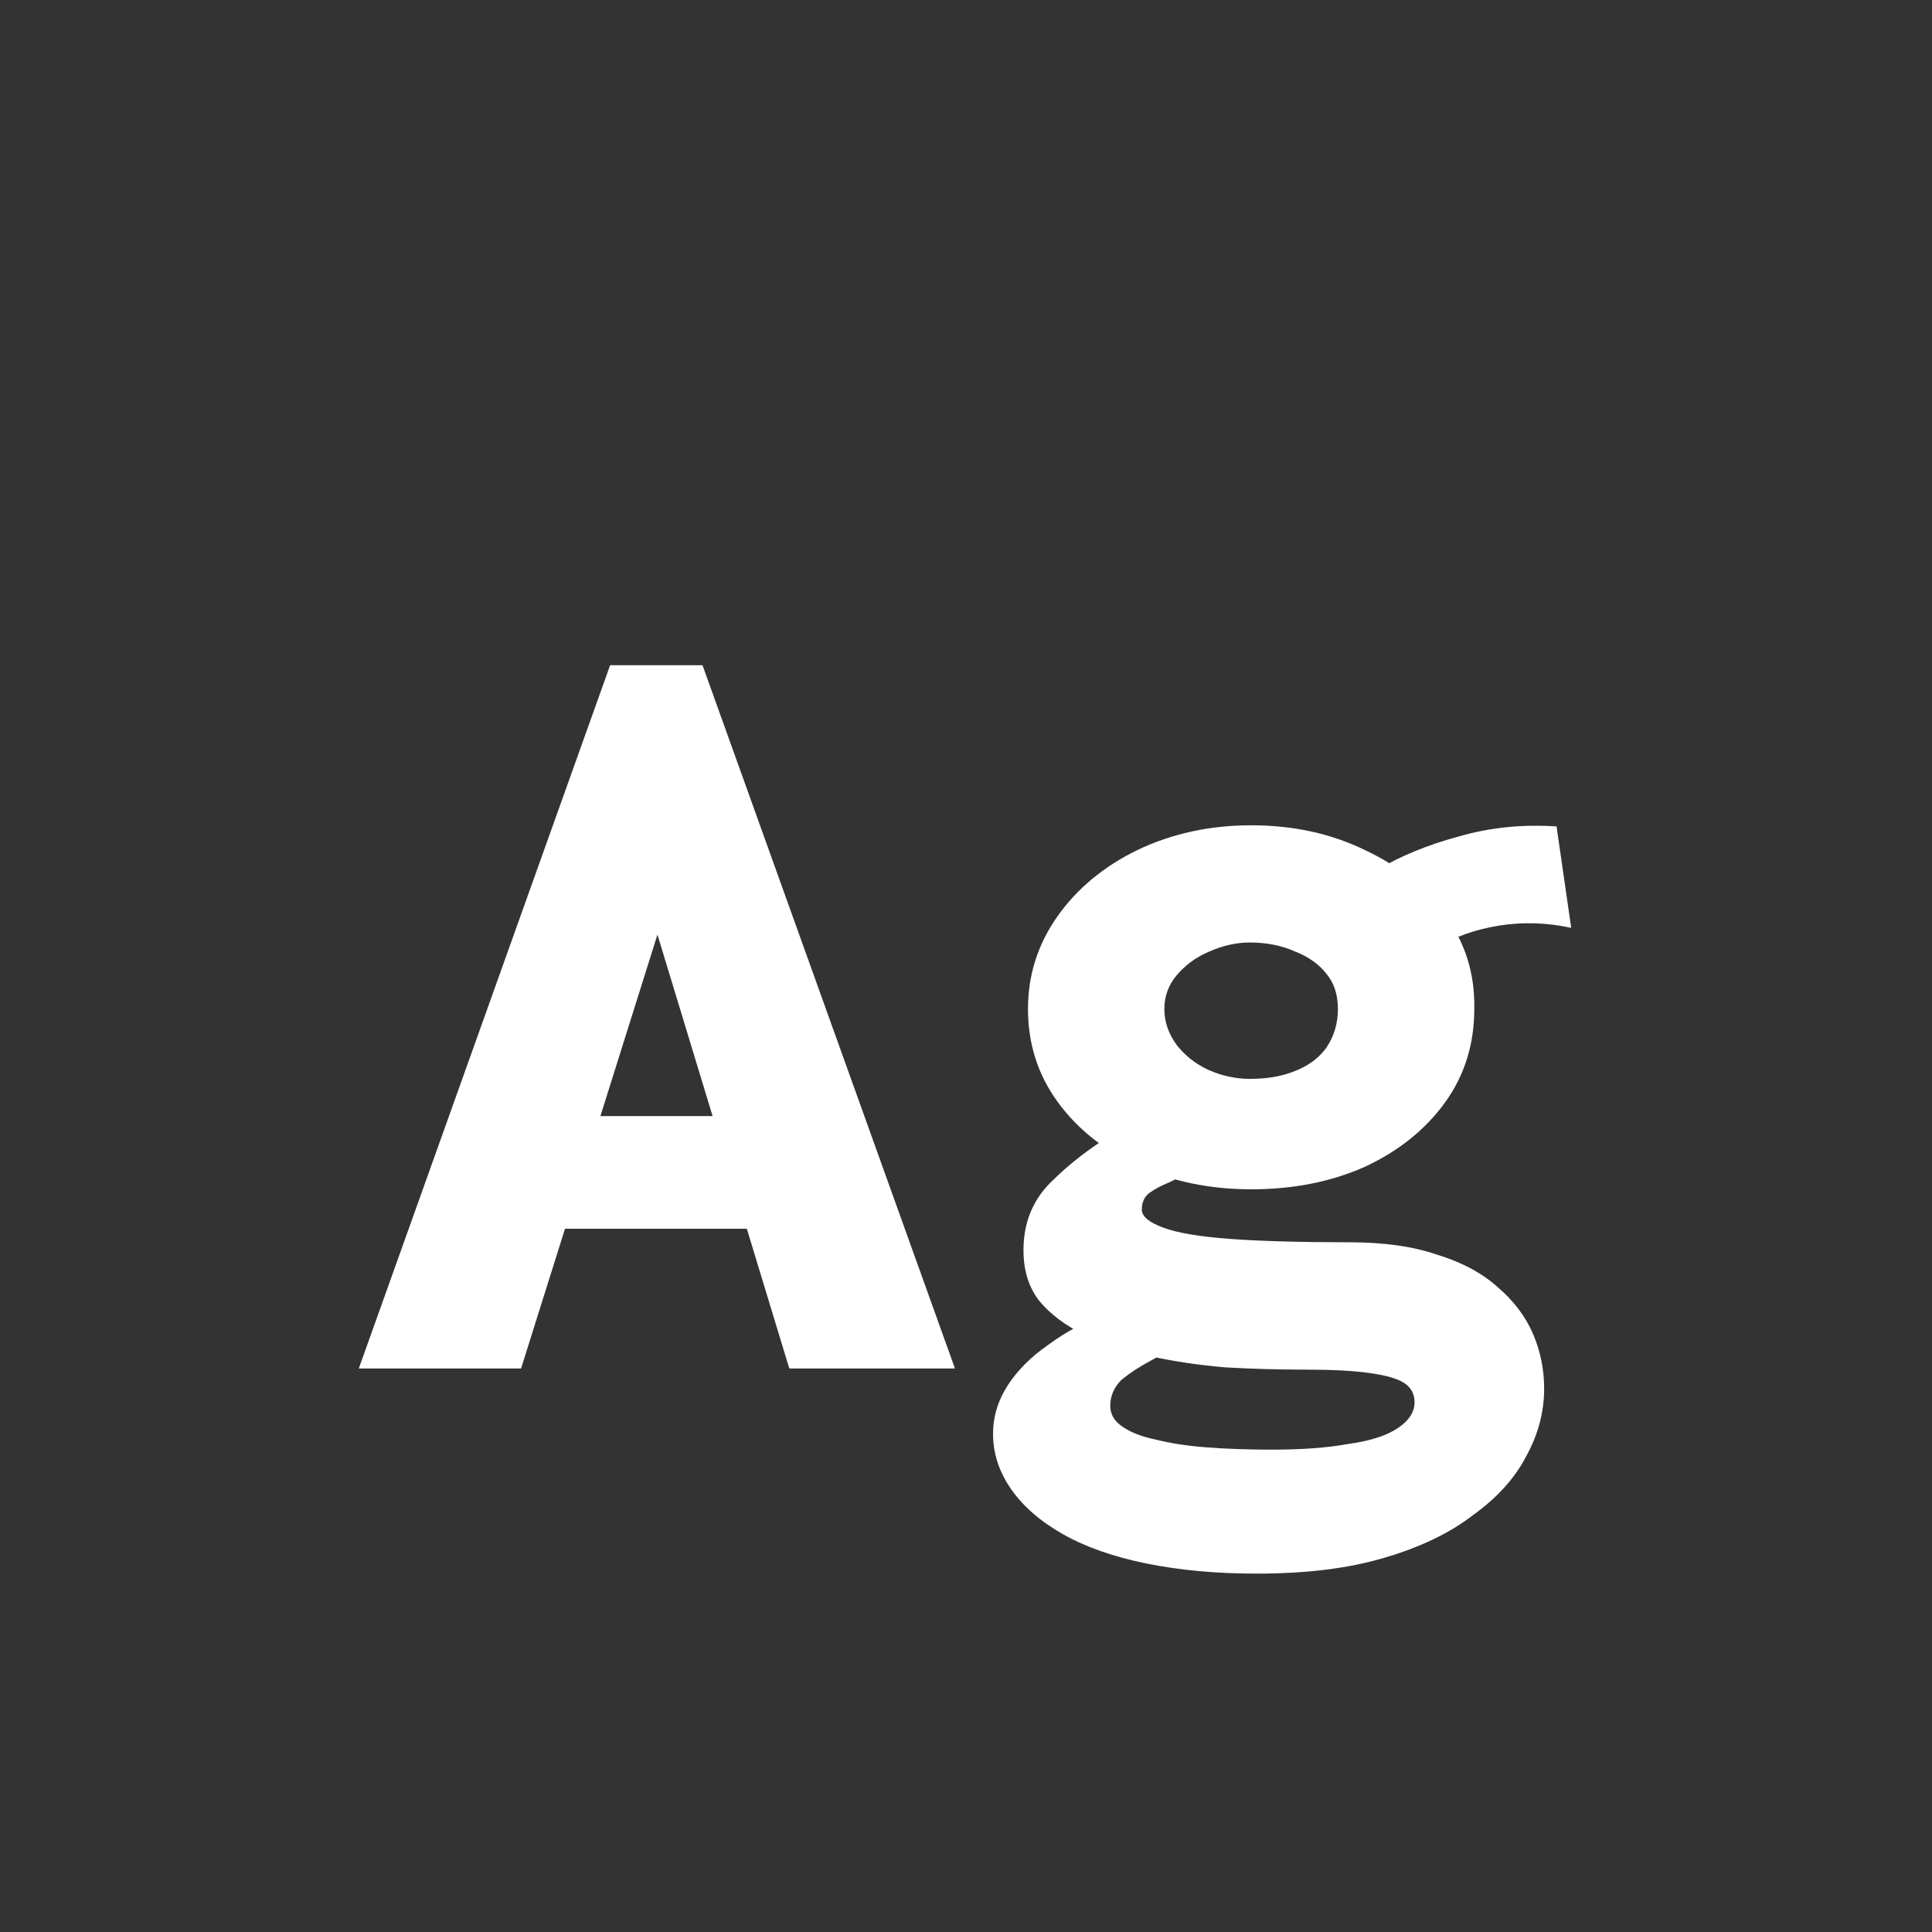 <svg width="24" height="24" viewBox="0 0 24 24" fill="none" xmlns="http://www.w3.org/2000/svg">
<rect x="0" y="0" width="24" height="24" fill="#333333" stroke="none"/>
<path d="M10.071 15.264H6.109L6.403 13.864H9.749L10.071 15.264ZM8.167 11.61L6.473 17H4.457L7.579 8.264H8.727L11.863 17H9.805L8.167 11.61ZM15.612 19.548C15.108 19.548 14.651 19.506 14.24 19.422C13.829 19.338 13.484 19.217 13.204 19.058C12.924 18.899 12.709 18.713 12.56 18.498C12.411 18.284 12.336 18.055 12.336 17.812C12.336 17.598 12.397 17.397 12.518 17.21C12.639 17.023 12.807 16.855 13.022 16.706C13.237 16.547 13.47 16.422 13.722 16.328L14.73 16.664C14.59 16.739 14.445 16.818 14.296 16.902C14.156 16.977 14.035 17.056 13.932 17.14C13.839 17.233 13.792 17.341 13.792 17.462C13.792 17.565 13.839 17.649 13.932 17.714C14.035 17.789 14.175 17.845 14.352 17.882C14.539 17.929 14.753 17.962 14.996 17.98C15.239 17.999 15.509 18.008 15.808 18.008C16.172 18.008 16.485 17.985 16.746 17.938C17.017 17.901 17.222 17.835 17.362 17.742C17.502 17.649 17.572 17.541 17.572 17.42C17.572 17.317 17.53 17.238 17.446 17.182C17.362 17.126 17.217 17.084 17.012 17.056C16.816 17.028 16.55 17.014 16.214 17.014C15.887 17.014 15.556 17.005 15.22 16.986C14.893 16.958 14.581 16.912 14.282 16.846C13.983 16.781 13.713 16.692 13.47 16.58C13.237 16.468 13.05 16.328 12.91 16.16C12.779 15.992 12.714 15.782 12.714 15.53C12.714 15.194 12.826 14.914 13.05 14.69C13.283 14.457 13.549 14.252 13.848 14.074L14.814 14.508C14.721 14.583 14.623 14.643 14.52 14.69C14.427 14.727 14.347 14.77 14.282 14.816C14.217 14.863 14.184 14.933 14.184 15.026C14.184 15.11 14.273 15.185 14.45 15.25C14.627 15.316 14.903 15.362 15.276 15.39C15.659 15.418 16.153 15.432 16.76 15.432C17.189 15.432 17.553 15.483 17.852 15.586C18.16 15.68 18.412 15.815 18.608 15.992C18.804 16.16 18.949 16.352 19.042 16.566C19.135 16.781 19.182 17.009 19.182 17.252C19.182 17.541 19.107 17.822 18.958 18.092C18.818 18.363 18.599 18.605 18.3 18.82C18.011 19.044 17.642 19.221 17.194 19.352C16.755 19.483 16.228 19.548 15.612 19.548ZM15.542 14.774C15.029 14.774 14.557 14.676 14.128 14.48C13.708 14.284 13.377 14.018 13.134 13.682C12.891 13.346 12.77 12.963 12.77 12.534C12.77 12.114 12.891 11.732 13.134 11.386C13.377 11.041 13.708 10.765 14.128 10.56C14.557 10.355 15.029 10.252 15.542 10.252C16.065 10.252 16.536 10.355 16.956 10.56C17.376 10.756 17.707 11.027 17.95 11.372C18.202 11.708 18.323 12.095 18.314 12.534C18.314 12.973 18.193 13.36 17.95 13.696C17.707 14.032 17.376 14.298 16.956 14.494C16.536 14.681 16.065 14.774 15.542 14.774ZM15.528 13.402C15.743 13.402 15.929 13.37 16.088 13.304C16.256 13.239 16.387 13.141 16.48 13.01C16.573 12.87 16.62 12.711 16.62 12.534C16.62 12.357 16.573 12.212 16.48 12.1C16.387 11.979 16.256 11.886 16.088 11.82C15.92 11.745 15.733 11.708 15.528 11.708C15.36 11.708 15.192 11.745 15.024 11.82C14.865 11.886 14.73 11.983 14.618 12.114C14.515 12.236 14.464 12.376 14.464 12.534C14.464 12.693 14.515 12.842 14.618 12.982C14.721 13.113 14.851 13.216 15.01 13.29C15.178 13.365 15.351 13.402 15.528 13.402ZM17.866 11.764L17.096 10.812C17.395 10.635 17.735 10.495 18.118 10.392C18.501 10.28 18.907 10.238 19.336 10.266L19.518 11.526C19.219 11.461 18.921 11.451 18.622 11.498C18.333 11.545 18.081 11.633 17.866 11.764Z" fill="white"/>
</svg>
